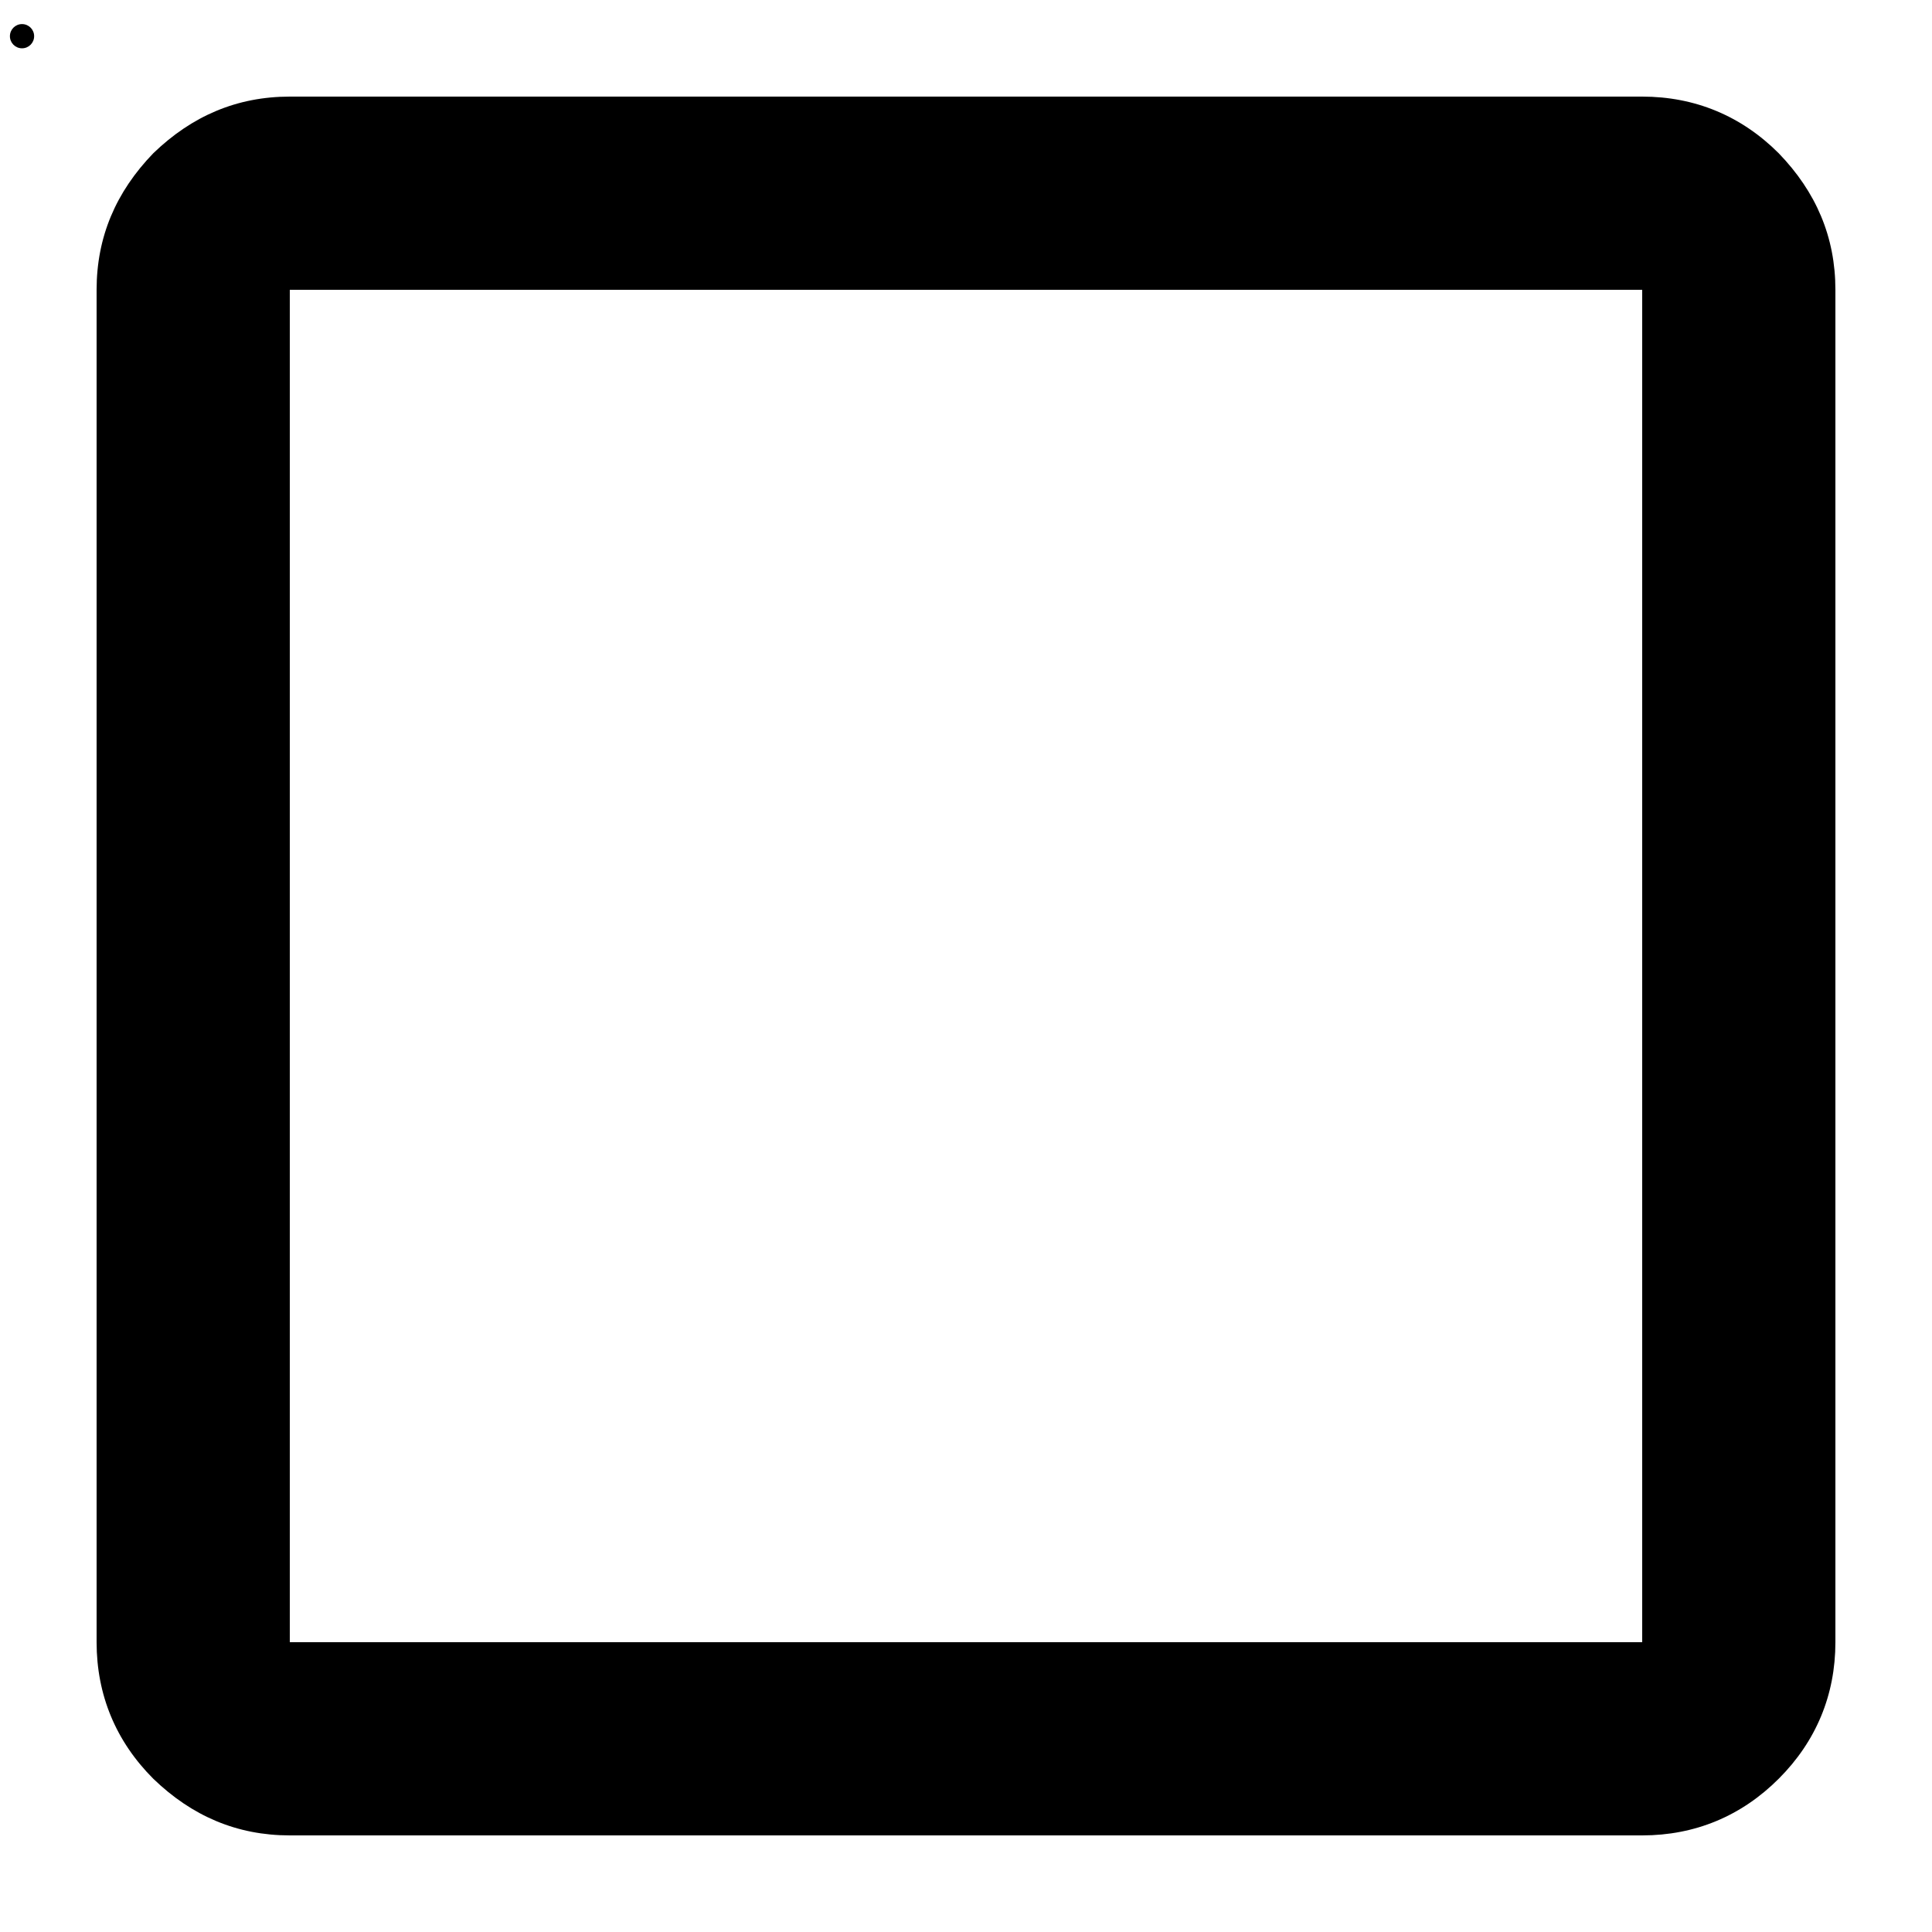 <svg xmlns="http://www.w3.org/2000/svg" xmlns:xlink="http://www.w3.org/1999/xlink" preserveAspectRatio="xMidYMid meet" viewBox="0 0 150 150">
  <defs>
    <animate repeatCount="indefinite" dur="3.32s" begin="0s" xlink:href="#_R_G_L_0_G_L_5_G_D_0_P_0" fill="freeze" attributeName="d" attributeType="XML" from="M1.71 1.87 C2.23,1.87 2.65,2.29 2.65,2.81 C2.65,3.33 2.23,3.75 1.71,3.75 C1.19,3.75 0.77,3.33 0.77,2.81 C0.77,2.29 1.19,1.87 1.71,1.87z " to="M2.72 0.64 C3.24,0.64 3.65,1.06 3.65,1.57 C3.65,2.08 3.24,2.5 2.72,2.5 C2.21,2.5 1.8,2.08 1.8,1.57 C1.8,1.06 2.21,0.64 2.72,0.64z " keyTimes="0;0.325;0.422;0.759;0.88;1" values="M1.71 1.87 C2.23,1.87 2.65,2.29 2.65,2.81 C2.65,3.33 2.23,3.75 1.71,3.75 C1.19,3.75 0.77,3.33 0.77,2.81 C0.77,2.29 1.19,1.87 1.71,1.87z ;M1.71 1.87 C2.23,1.87 2.65,2.29 2.65,2.81 C2.65,3.33 2.23,3.75 1.71,3.75 C1.19,3.75 0.77,3.33 0.77,2.81 C0.77,2.29 1.19,1.87 1.71,1.87z ;M1.7 0 C1.7,0 4.5,3.75 4.5,3.75 C4.5,3.75 1.85,3.75 1.85,3.75 C1.85,3.75 -1.21,3.75 -1.21,3.75 C-1.21,3.75 1.7,0 1.7,0z ;M1.7 0 C1.7,0 4.5,3.75 4.5,3.75 C4.5,3.75 1.85,3.75 1.85,3.75 C1.85,3.75 -1.21,3.75 -1.21,3.75 C-1.21,3.75 1.7,0 1.7,0z ;M2.72 0.64 C3.24,0.64 3.65,1.06 3.65,1.57 C3.65,2.08 3.24,2.5 2.72,2.5 C2.21,2.5 1.8,2.08 1.8,1.57 C1.8,1.06 2.21,0.64 2.72,0.64z ;M2.72 0.64 C3.24,0.64 3.65,1.06 3.65,1.57 C3.65,2.08 3.24,2.5 2.72,2.5 C2.21,2.5 1.8,2.08 1.8,1.57 C1.8,1.06 2.21,0.64 2.72,0.64z " keySplines="0.013 0 0.2 1;0.013 0 0.2 1;0.8 0 0.2 1;0.8 0 0.987 1;0 0 0 0" calcMode="spline" />
    <animateMotion repeatCount="indefinite" dur="3.32s" begin="0s" xlink:href="#_R_G_L_0_G_L_5_G" fill="freeze" keyTimes="0;0.325;0.53;0.759;1" path="M-31.32 -11.6 C-31.32,-11.6 -31.32,-11.6 -31.32,-11.6 C-31.32,-11.6 -38.66,-11.6 -38.66,-11.6 C-38.66,-11.6 -38.66,-11.6 -38.66,-11.6 C-38.66,-11.6 -38.66,-39.65 -38.66,-39.65 " keyPoints="0;0;0.21;0.21;1" keySplines="0.001 0 0.2 1;0.001 0 0.2 1;0.167 0.167 0.2 0.2;0.8 0 0.2 1" calcMode="spline" />
    <animateTransform repeatCount="indefinite" dur="3.32s" begin="0s" xlink:href="#_R_G_L_0_G_L_5_G" fill="freeze" attributeName="transform" from="7.333 7.333" to="7.333 7.333" type="scale" additive="sum" keyTimes="0;0.301;1" values="7.333 7.333;7.333 7.333;7.333 7.333" keySplines="0 0 1 1;0 0 0 0" calcMode="spline" />
    <animateTransform repeatCount="indefinite" dur="3.32s" begin="0s" xlink:href="#_R_G_L_0_G_L_5_G" fill="freeze" attributeName="transform" from="-1.644 -0.892" to="-1.644 -0.892" type="translate" additive="sum" keyTimes="0;0.301;1" values="-1.644 -0.892;-1.644 -0.892;-1.644 -0.892" keySplines="0 0 1 1;0 0 0 0" calcMode="spline" />
    <animateMotion repeatCount="indefinite" dur="3.32s" begin="0s" xlink:href="#_R_G_L_0_G_L_5_G_N_3_T_0" fill="freeze" keyTimes="0;0.12;0.277;0.398;1" path="M102.28 53 C102.28,53 102.28,93.5 102.28,93.5 C102.28,93.5 102.28,52.5 102.28,52.5 C102.28,52.5 102.28,103 102.28,103 C102.28,103 102.28,103 102.28,103 " keyPoints="0;0.31;0.62;1;1" keySplines="0.6 0 0.4 1;0.73 0 0.272 1;0.625 0 0.241 1;0 0 0 0" calcMode="spline" />
    <animateTransform repeatCount="indefinite" dur="3.32s" begin="0s" xlink:href="#_R_G_L_0_G_L_5_G_N_3_T_0" fill="freeze" attributeName="transform" from="1.364 1.364" to="1.364 1.364" type="scale" additive="sum" keyTimes="0;0.301;1" values="1.364 1.364;1.364 1.364;1.364 1.364" keySplines="0 0 1 1;0 0 0 0" calcMode="spline" />
    <animateTransform repeatCount="indefinite" dur="3.32s" begin="0s" xlink:href="#_R_G_L_0_G_L_5_G_N_3_T_0" fill="freeze" attributeName="transform" from="30.627 -1.873" to="30.627 -1.873" type="translate" additive="sum" keyTimes="0;0.301;1" values="30.627 -1.873;30.627 -1.873;30.627 -1.873" keySplines="0 0 1 1;0 0 0 0" calcMode="spline" />
    <animate repeatCount="indefinite" dur="3.32s" begin="0s" xlink:href="#_R_G_L_0_G_L_5_G_N_3_T_0_M" fill="freeze" attributeName="opacity" from="0" to="1" keyTimes="0;0.325;0.325;1" values="0;0;1;1" keySplines="0 0 0 0;0 0 0 0;0 0 0 0" calcMode="spline" />
    <animate repeatCount="indefinite" dur="3.32s" begin="0s" xlink:href="#_R_G_L_0_G_L_4_G_D_0_P_0" fill="freeze" attributeName="d" attributeType="XML" from="M-2.25 1.88 C-1.68,1.88 -1.22,2.34 -1.22,2.9 C-1.22,3.47 -1.68,3.93 -2.25,3.93 C-2.81,3.93 -3.27,3.47 -3.27,2.9 C-3.27,2.34 -2.81,1.88 -2.25,1.88z " to="M0.05 1.2 C0.62,1.2 1.08,1.66 1.08,2.23 C1.08,2.79 0.62,3.25 0.05,3.25 C-0.51,3.25 -0.97,2.79 -0.97,2.23 C-0.97,1.66 -0.51,1.2 0.05,1.2z " keyTimes="0;0.313;0.398;0.759;0.88;1" values="M-2.25 1.88 C-1.68,1.88 -1.22,2.34 -1.22,2.9 C-1.22,3.47 -1.68,3.93 -2.25,3.93 C-2.81,3.93 -3.27,3.47 -3.27,2.9 C-3.27,2.34 -2.81,1.88 -2.25,1.88z ;M-2.25 1.88 C-1.68,1.88 -1.22,2.34 -1.22,2.9 C-1.22,3.47 -1.68,3.93 -2.25,3.93 C-2.81,3.93 -3.27,3.47 -3.27,2.9 C-3.27,2.34 -2.81,1.88 -2.25,1.88z ;M-2.24 0.78 C-2.24,0.78 -0.15,3.77 -0.15,3.77 C-0.15,3.77 -2.33,3.78 -2.33,3.78 C-2.33,3.78 -4.5,3.78 -4.5,3.78 C-4.5,3.78 -2.24,0.78 -2.24,0.78z ;M-2.24 0.78 C-2.24,0.78 -0.15,3.77 -0.15,3.77 C-0.15,3.77 -2.33,3.78 -2.33,3.78 C-2.33,3.78 -4.5,3.78 -4.5,3.78 C-4.5,3.78 -2.24,0.78 -2.24,0.78z ;M0.05 1.2 C0.62,1.2 1.08,1.66 1.08,2.23 C1.08,2.79 0.62,3.25 0.05,3.25 C-0.51,3.25 -0.97,2.79 -0.97,2.23 C-0.97,1.66 -0.51,1.2 0.05,1.2z ;M0.05 1.2 C0.62,1.2 1.08,1.66 1.08,2.23 C1.08,2.79 0.62,3.25 0.05,3.25 C-0.51,3.25 -0.97,2.79 -0.97,2.23 C-0.97,1.66 -0.51,1.2 0.05,1.2z " keySplines="0.013 0 0.2 1;0.013 0 0.2 1;0.167 0 0.833 1;0.8 0 0.987 1;0 0 0 0" calcMode="spline" />
    <animateMotion repeatCount="indefinite" dur="3.32s" begin="0s" xlink:href="#_R_G_L_0_G_L_4_G" fill="freeze" keyTimes="0;0.313;0.494;0.759;1" path="M-30.64 -8.02 C-30.64,-8.02 -30.64,-8.02 -30.64,-8.02 C-30.64,-8.02 -47.5,-8.02 -47.5,-8.02 C-47.5,-8.02 -47.5,-8.02 -47.5,-8.02 C-47.5,-8.02 -47.5,-34.6 -47.5,-34.6 " keyPoints="0;0;0.39;0.39;1" keySplines="0.001 0 0.2 1;0.001 0 0.2 1;0.167 0.167 0.2 0.2;0.8 0 0.2 1" calcMode="spline" />
    <animateTransform repeatCount="indefinite" dur="3.32s" begin="0s" xlink:href="#_R_G_L_0_G_L_4_G" fill="freeze" attributeName="transform" from="7.333 7.333" to="7.333 7.333" type="scale" additive="sum" keyTimes="0;0.301;1" values="7.333 7.333;7.333 7.333;7.333 7.333" keySplines="0 0 1 1;0 0 0 0" calcMode="spline" />
    <animateTransform repeatCount="indefinite" dur="3.32s" begin="0s" xlink:href="#_R_G_L_0_G_L_4_G" fill="freeze" attributeName="transform" from="2.298 -1.538" to="2.298 -1.538" type="translate" additive="sum" keyTimes="0;0.301;1" values="2.298 -1.538;2.298 -1.538;2.298 -1.538" keySplines="0 0 1 1;0 0 0 0" calcMode="spline" />
    <animateMotion repeatCount="indefinite" dur="3.32s" begin="0s" xlink:href="#_R_G_L_0_G_L_4_G_N_4_T_0" fill="freeze" keyTimes="0;0.06;0.217;0.398;1" path="M75 69.46 C75,69.46 75,87.63 75,87.63 C75,87.63 75,63.5 75,63.5 C75,63.5 75,104.25 75,104.25 C75,104.25 75,104.25 75,104.25 " keyPoints="0;0.22;0.51;1;1" keySplines="0.2 0.346 0.4 1;0.742 0 0.326 1;0.783 0 0.304 1;0 0 0 0" calcMode="spline" />
    <animateTransform repeatCount="indefinite" dur="3.32s" begin="0s" xlink:href="#_R_G_L_0_G_L_4_G_N_4_T_0" fill="freeze" attributeName="transform" from="1.364 1.364" to="1.364 1.364" type="scale" additive="sum" keyTimes="0;0.301;1" values="1.364 1.364;1.364 1.364;1.364 1.364" keySplines="0 0 1 1;0 0 0 0" calcMode="spline" />
    <animateTransform repeatCount="indefinite" dur="3.32s" begin="0s" xlink:href="#_R_G_L_0_G_L_4_G_N_4_T_0" fill="freeze" attributeName="transform" from="30.627 -1.873" to="30.627 -1.873" type="translate" additive="sum" keyTimes="0;0.301;1" values="30.627 -1.873;30.627 -1.873;30.627 -1.873" keySplines="0 0 1 1;0 0 0 0" calcMode="spline" />
    <animate repeatCount="indefinite" dur="3.32s" begin="0s" xlink:href="#_R_G_L_0_G_L_4_G_N_4_T_0_M" fill="freeze" attributeName="opacity" from="0" to="0" keyTimes="0;0.313;0.313;0.88;0.88;1" values="0;0;1;1;0;0" keySplines="0 0 0 0;0 0 0 0;0 0 0 0;0 0 0 0;0 0 0 0" calcMode="spline" />
    <animateMotion repeatCount="indefinite" dur="3.32s" begin="0s" xlink:href="#_R_G_L_0_G_L_3_G" fill="freeze" keyTimes="0;0.096;0.289;0.566;0.759;1" path="M47.73 87.5 C47.73,87.5 47.73,62.63 47.73,62.63 C47.73,62.63 47.73,88.63 47.73,88.63 C47.73,88.63 47.73,48.63 47.73,48.63 C47.73,48.63 47.73,48.63 47.73,48.63 C47.73,48.63 47.73,87.5 47.73,87.5 " keyPoints="0;0.19;0.39;0.7;0.7;1" keySplines="0.6 0 0.4 1;0.562 0 0.323 1;0.308 0 0 1;0.167 0.167 0.031 0.031;0.318 0 0.2 0.095" calcMode="spline" />
    <animateTransform repeatCount="indefinite" dur="3.32s" begin="0s" xlink:href="#_R_G_L_0_G_L_3_G" fill="freeze" attributeName="transform" from="1.364 1.364" to="1.364 1.364" type="scale" additive="sum" keyTimes="0;0.289;0.566;0.759;1" values="1.364 1.364;1.364 1.364;1.655 1.655;1.655 1.655;1.364 1.364" keySplines="0.308 0 0 1;0.308 0 0 1;0.167 0 0.833 1;0.413 0 0.479 1" calcMode="spline" />
    <animateTransform repeatCount="indefinite" dur="3.32s" begin="0s" xlink:href="#_R_G_L_0_G_L_3_G" fill="freeze" attributeName="transform" from="30.627 -1.873" to="30.627 -1.873" type="translate" additive="sum" keyTimes="0;0.301;1" values="30.627 -1.873;30.627 -1.873;30.627 -1.873" keySplines="0 0 1 1;0 0 0 0" calcMode="spline" />
    <animateMotion repeatCount="indefinite" dur="3.32s" begin="0s" xlink:href="#_R_G_L_0_G_L_2_G" fill="freeze" keyTimes="0;0.06;0.217;0.398;1" path="M75 69.46 C75,69.46 75,87.63 75,87.63 C75,87.63 75,63.5 75,63.5 C75,63.5 75,104.25 75,104.25 C75,104.25 75,104.25 75,104.25 " keyPoints="0;0.22;0.51;1;1" keySplines="0.2 0.346 0.4 1;0.742 0 0.326 1;0.783 0 0.304 1;0 0 0 0" calcMode="spline" />
    <animateTransform repeatCount="indefinite" dur="3.32s" begin="0s" xlink:href="#_R_G_L_0_G_L_2_G" fill="freeze" attributeName="transform" from="1.364 1.364" to="1.364 1.364" type="scale" additive="sum" keyTimes="0;0.301;1" values="1.364 1.364;1.364 1.364;1.364 1.364" keySplines="0 0 1 1;0 0 0 0" calcMode="spline" />
    <animateTransform repeatCount="indefinite" dur="3.32s" begin="0s" xlink:href="#_R_G_L_0_G_L_2_G" fill="freeze" attributeName="transform" from="30.627 -1.873" to="30.627 -1.873" type="translate" additive="sum" keyTimes="0;0.301;1" values="30.627 -1.873;30.627 -1.873;30.627 -1.873" keySplines="0 0 1 1;0 0 0 0" calcMode="spline" />
    <animate repeatCount="indefinite" dur="3.32s" begin="0s" xlink:href="#_R_G_L_0_G_L_2_G_M" fill="freeze" attributeName="opacity" from="1" to="0" keyTimes="0;0.313;0.313;1" values="1;1;0;0" keySplines="0 0 0 0;0 0 0 0;0 0 0 0" calcMode="spline" />
    <animateMotion repeatCount="indefinite" dur="3.32s" begin="0s" xlink:href="#_R_G_L_0_G_L_1_G" fill="freeze" keyTimes="0;0.12;0.277;0.398;1" path="M102.28 53 C102.28,53 102.28,93.5 102.28,93.5 C102.28,93.5 102.28,52.5 102.28,52.5 C102.28,52.5 102.28,103 102.28,103 C102.28,103 102.28,103 102.28,103 " keyPoints="0;0.31;0.62;1;1" keySplines="0.6 0 0.4 1;0.73 0 0.272 1;0.625 0 0.241 1;0 0 0 0" calcMode="spline" />
    <animateTransform repeatCount="indefinite" dur="3.32s" begin="0s" xlink:href="#_R_G_L_0_G_L_1_G" fill="freeze" attributeName="transform" from="1.364 1.364" to="1.364 1.364" type="scale" additive="sum" keyTimes="0;0.301;1" values="1.364 1.364;1.364 1.364;1.364 1.364" keySplines="0 0 1 1;0 0 0 0" calcMode="spline" />
    <animateTransform repeatCount="indefinite" dur="3.32s" begin="0s" xlink:href="#_R_G_L_0_G_L_1_G" fill="freeze" attributeName="transform" from="30.627 -1.873" to="30.627 -1.873" type="translate" additive="sum" keyTimes="0;0.301;1" values="30.627 -1.873;30.627 -1.873;30.627 -1.873" keySplines="0 0 1 1;0 0 0 0" calcMode="spline" />
    <animate repeatCount="indefinite" dur="3.32s" begin="0s" xlink:href="#_R_G_L_0_G_L_1_G_M" fill="freeze" attributeName="opacity" from="1" to="0" keyTimes="0;0.337;0.337;1" values="1;1;0;0" keySplines="0 0 0 0;0 0 0 0;0 0 0 0" calcMode="spline" />
    <animateMotion repeatCount="indefinite" dur="3.32s" begin="0s" xlink:href="#_R_G_L_0_G_L_0_G" fill="freeze" keyTimes="0;0.94;1" path="M0 2.34 C0,2.34 0,2.34 0,2.34 C0,2.34 0,3.02 0,3.02 " keyPoints="0;0;1" keySplines="0.515 0 0.795 0.292;0.515 0 0.795 0.292" calcMode="spline" />
    <animateTransform repeatCount="indefinite" dur="3.32s" begin="0s" xlink:href="#_R_G_L_0_G_L_0_G" fill="freeze" attributeName="transform" from="0.136 0.136" to="0.136 0.136" type="scale" additive="sum" keyTimes="0;0.301;1" values="0.136 0.136;0.136 0.136;0.136 0.136" keySplines="0 0 1 1;0 0 0 0" calcMode="spline" />
    <animateTransform repeatCount="indefinite" dur="3.32s" begin="0s" xlink:href="#_R_G_L_0_G_L_0_G" fill="freeze" attributeName="transform" from="30.627 -1.873" to="30.627 -1.873" type="translate" additive="sum" keyTimes="0;0.301;1" values="30.627 -1.873;30.627 -1.873;30.627 -1.873" keySplines="0 0 1 1;0 0 0 0" calcMode="spline" />
    <animateMotion repeatCount="indefinite" dur="3.32s" begin="0s" xlink:href="#_R_G_L_0_G_L_0_G_N_6_T_0" fill="freeze" keyTimes="0;0.313;0.494;0.759;1" path="M-30.64 -8.02 C-30.64,-8.02 -30.64,-8.02 -30.64,-8.02 C-30.64,-8.02 -47.5,-8.02 -47.5,-8.02 C-47.5,-8.02 -47.5,-8.02 -47.5,-8.02 C-47.5,-8.02 -47.5,-34.6 -47.5,-34.6 " keyPoints="0;0;0.39;0.39;1" keySplines="0.001 0 0.2 1;0.001 0 0.2 1;0.167 0.167 0.2 0.2;0.8 0 0.2 1" calcMode="spline" />
    <animateTransform repeatCount="indefinite" dur="3.32s" begin="0s" xlink:href="#_R_G_L_0_G_L_0_G_N_6_T_0" fill="freeze" attributeName="transform" from="7.333 7.333" to="7.333 7.333" type="scale" additive="sum" keyTimes="0;0.301;1" values="7.333 7.333;7.333 7.333;7.333 7.333" keySplines="0 0 1 1;0 0 0 0" calcMode="spline" />
    <animateTransform repeatCount="indefinite" dur="3.32s" begin="0s" xlink:href="#_R_G_L_0_G_L_0_G_N_6_T_0" fill="freeze" attributeName="transform" from="2.298 -1.538" to="2.298 -1.538" type="translate" additive="sum" keyTimes="0;0.301;1" values="2.298 -1.538;2.298 -1.538;2.298 -1.538" keySplines="0 0 1 1;0 0 0 0" calcMode="spline" />
    <animateMotion repeatCount="indefinite" dur="3.32s" begin="0s" xlink:href="#_R_G_L_0_G_L_0_G_N_6_N_4_T_0" fill="freeze" keyTimes="0;0.06;0.217;0.398;1" path="M75 69.46 C75,69.46 75,87.63 75,87.63 C75,87.63 75,63.5 75,63.5 C75,63.5 75,104.25 75,104.25 C75,104.25 75,104.25 75,104.25 " keyPoints="0;0.22;0.51;1;1" keySplines="0.2 0.346 0.4 1;0.742 0 0.326 1;0.783 0 0.304 1;0 0 0 0" calcMode="spline" />
    <animateTransform repeatCount="indefinite" dur="3.32s" begin="0s" xlink:href="#_R_G_L_0_G_L_0_G_N_6_N_4_T_0" fill="freeze" attributeName="transform" from="1.364 1.364" to="1.364 1.364" type="scale" additive="sum" keyTimes="0;0.301;1" values="1.364 1.364;1.364 1.364;1.364 1.364" keySplines="0 0 1 1;0 0 0 0" calcMode="spline" />
    <animateTransform repeatCount="indefinite" dur="3.32s" begin="0s" xlink:href="#_R_G_L_0_G_L_0_G_N_6_N_4_T_0" fill="freeze" attributeName="transform" from="30.627 -1.873" to="30.627 -1.873" type="translate" additive="sum" keyTimes="0;0.301;1" values="30.627 -1.873;30.627 -1.873;30.627 -1.873" keySplines="0 0 1 1;0 0 0 0" calcMode="spline" />
    <animate repeatCount="indefinite" dur="3.32s" begin="0s" xlink:href="#_R_G_L_0_G_L_0_G_N_6_N_4_T_0_M" fill="freeze" attributeName="opacity" from="0" to="1" keyTimes="0;0.88;0.88;1" values="0;0;1;1" keySplines="0 0 0 0;0 0 0 0;0 0 0 0" calcMode="spline" />
    <animate attributeType="XML" attributeName="opacity" dur="3s" from="0" to="1" xlink:href="#time_group" />
  </defs>
  <g id="_R_G">
    <g id="_R_G_L_0_G">
      <g id="_R_G_L_0_G_L_6_G" transform=" translate(75, 75) scale(10, 10) translate(0, 0)">
        <path id="_R_G_L_0_G_L_6_G_D_0_P_0" fill-opacity="1" fill-rule="nonzero" d=" M5.25 5.25 C5.25,5.25 -5.25,5.25 -5.25,5.25 C-5.25,5.25 -5.25,-5.25 -5.25,-5.25 C-5.25,-5.25 5.25,-5.25 5.25,-5.25 C5.25,-5.25 5.25,5.25 5.25,5.25z  M-6.31 6.31 C-6.01,6.6 -5.66,6.75 -5.25,6.75 C-5.25,6.75 5.25,6.75 5.25,6.75 C5.66,6.75 6.02,6.6 6.31,6.31 C6.6,6.02 6.75,5.66 6.75,5.25 C6.75,5.25 6.75,-5.25 6.75,-5.25 C6.75,-5.66 6.6,-6.01 6.31,-6.31 C6.02,-6.6 5.66,-6.75 5.25,-6.75 C5.25,-6.75 -5.25,-6.75 -5.25,-6.75 C-5.66,-6.75 -6.01,-6.6 -6.31,-6.31 C-6.6,-6.01 -6.75,-5.66 -6.75,-5.25 C-6.75,-5.25 -6.75,5.25 -6.75,5.25 C-6.75,5.66 -6.6,6.02 -6.31,6.31z " />
      </g>
      <g id="_R_G_L_0_G_L_5_G_N_3_T_0_M">
        <g id="_R_G_L_0_G_L_5_G_N_3_T_0">
          <g id="_R_G_L_0_G_L_5_G">
            <path id="_R_G_L_0_G_L_5_G_D_0_P_0" fill-opacity="1" fill-rule="nonzero" d=" M1.71 1.87 C2.23,1.87 2.65,2.29 2.65,2.81 C2.65,3.33 2.23,3.75 1.71,3.75 C1.19,3.75 0.77,3.33 0.77,2.81 C0.77,2.29 1.19,1.87 1.71,1.87z " />
          </g>
        </g>
      </g>
      <g id="_R_G_L_0_G_L_4_G_N_4_T_0_M">
        <g id="_R_G_L_0_G_L_4_G_N_4_T_0">
          <g id="_R_G_L_0_G_L_4_G">
            <path id="_R_G_L_0_G_L_4_G_D_0_P_0" fill-opacity="1" fill-rule="nonzero" d=" M-2.25 1.88 C-1.68,1.88 -1.22,2.34 -1.22,2.9 C-1.22,3.47 -1.68,3.93 -2.25,3.93 C-2.81,3.93 -3.27,3.47 -3.27,2.9 C-3.27,2.34 -2.81,1.88 -2.25,1.88z " />
          </g>
        </g>
      </g>
      <g id="_R_G_L_0_G_L_3_G">
        <path id="_R_G_L_0_G_L_3_G_D_0_P_0" fill-opacity="1" fill-rule="nonzero" d=" M-30.63 -5 C-26.83,-5 -23.75,-1.92 -23.75,1.87 C-23.75,5.67 -26.83,8.75 -30.63,8.75 C-34.42,8.75 -37.5,5.67 -37.5,1.87 C-37.5,-1.92 -34.42,-5 -30.63,-5z " />
      </g>
      <g id="_R_G_L_0_G_L_2_G_M">
        <g id="_R_G_L_0_G_L_2_G">
          <path id="_R_G_L_0_G_L_2_G_D_0_P_0" fill-opacity="1" fill-rule="nonzero" d=" M-30.63 -5 C-26.83,-5 -23.75,-1.92 -23.75,1.87 C-23.75,5.67 -26.83,8.75 -30.63,8.75 C-34.42,8.75 -37.5,5.67 -37.5,1.87 C-37.5,-1.92 -34.42,-5 -30.63,-5z " />
        </g>
      </g>
      <g id="_R_G_L_0_G_L_1_G_M">
        <g id="_R_G_L_0_G_L_1_G">
          <path id="_R_G_L_0_G_L_1_G_D_0_P_0" fill-opacity="1" fill-rule="nonzero" d=" M-30.63 -5 C-26.83,-5 -23.75,-1.92 -23.75,1.87 C-23.75,5.67 -26.83,8.75 -30.63,8.75 C-34.42,8.75 -37.5,5.67 -37.5,1.87 C-37.5,-1.92 -34.42,-5 -30.63,-5z " />
        </g>
      </g>
      <g id="_R_G_L_0_G_L_0_G_N_6_N_4_T_0_M">
        <g id="_R_G_L_0_G_L_0_G_N_6_N_4_T_0">
          <g id="_R_G_L_0_G_L_0_G_N_6_T_0">
            <g id="_R_G_L_0_G_L_0_G">
              <path id="_R_G_L_0_G_L_0_G_D_0_P_0" fill-opacity="1" fill-rule="nonzero" d=" M-30.63 -5 C-26.83,-5 -23.75,-1.92 -23.75,1.87 C-23.75,5.67 -26.83,8.75 -30.63,8.75 C-34.42,8.75 -37.5,5.67 -37.5,1.87 C-37.5,-1.92 -34.42,-5 -30.63,-5z " />
            </g>
          </g>
        </g>
      </g>
    </g>
  </g>
  <g id="time_group" />
</svg>